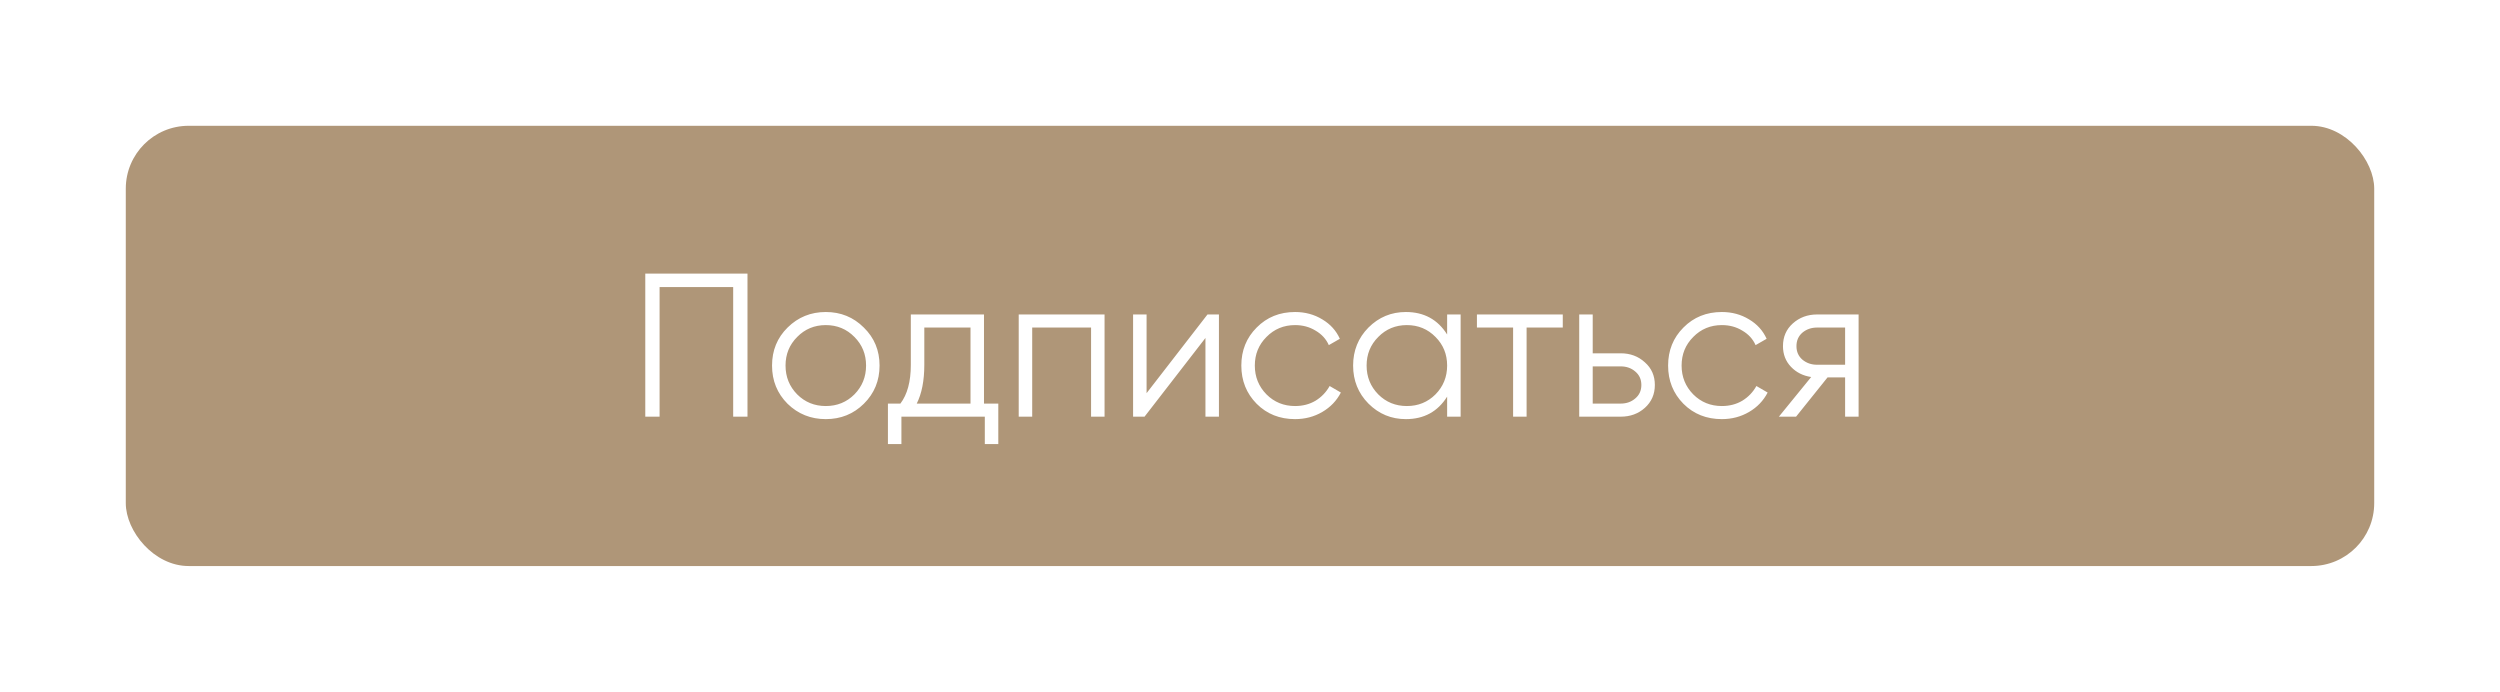 <svg width="318" height="88" viewBox="0 0 318 88" fill="none" xmlns="http://www.w3.org/2000/svg">
<g filter="url(#filter0_d_1_469)">
<rect x="15" y="13" width="286" height="56" rx="8" fill="#AF9678"/>
<path d="M94.08 31.8V50H92.26V33.516H82.9V50H81.08V31.8H94.08ZM108.878 48.362C107.561 49.662 105.949 50.312 104.042 50.312C102.135 50.312 100.515 49.662 99.18 48.362C97.863 47.045 97.204 45.424 97.204 43.5C97.204 41.576 97.863 39.964 99.18 38.664C100.515 37.347 102.135 36.688 104.042 36.688C105.949 36.688 107.561 37.347 108.878 38.664C110.213 39.964 110.88 41.576 110.88 43.5C110.88 45.424 110.213 47.045 108.878 48.362ZM100.402 47.166C101.39 48.154 102.603 48.648 104.042 48.648C105.481 48.648 106.694 48.154 107.682 47.166C108.67 46.161 109.164 44.939 109.164 43.5C109.164 42.061 108.67 40.848 107.682 39.86C106.694 38.855 105.481 38.352 104.042 38.352C102.603 38.352 101.39 38.855 100.402 39.86C99.414 40.848 98.92 42.061 98.92 43.5C98.92 44.939 99.414 46.161 100.402 47.166ZM124.164 48.336H125.984V53.484H124.268V50H113.66V53.484H111.944V48.336H113.53C114.414 47.175 114.856 45.537 114.856 43.422V37H124.164V48.336ZM115.61 48.336H122.448V38.664H116.572V43.422C116.572 45.415 116.251 47.053 115.61 48.336ZM139.5 37V50H137.784V38.664H130.296V50H128.58V37H139.5ZM152.593 37H154.049V50H152.333V39.99L144.585 50H143.129V37H144.845V47.01L152.593 37ZM163.735 50.312C161.777 50.312 160.147 49.662 158.847 48.362C157.547 47.045 156.897 45.424 156.897 43.5C156.897 41.576 157.547 39.964 158.847 38.664C160.147 37.347 161.777 36.688 163.735 36.688C165.018 36.688 166.171 37 167.193 37.624C168.216 38.231 168.961 39.054 169.429 40.094L168.025 40.9C167.679 40.12 167.115 39.505 166.335 39.054C165.573 38.586 164.706 38.352 163.735 38.352C162.297 38.352 161.083 38.855 160.095 39.86C159.107 40.848 158.613 42.061 158.613 43.5C158.613 44.939 159.107 46.161 160.095 47.166C161.083 48.154 162.297 48.648 163.735 48.648C164.706 48.648 165.573 48.423 166.335 47.972C167.098 47.504 167.696 46.88 168.129 46.1L169.559 46.932C169.022 47.972 168.233 48.795 167.193 49.402C166.153 50.009 165.001 50.312 163.735 50.312ZM183.076 37H184.792V50H183.076V47.452C181.88 49.359 180.13 50.312 177.824 50.312C175.97 50.312 174.384 49.653 173.066 48.336C171.766 47.019 171.116 45.407 171.116 43.5C171.116 41.593 171.766 39.981 173.066 38.664C174.384 37.347 175.97 36.688 177.824 36.688C180.13 36.688 181.88 37.641 183.076 39.548V37ZM174.314 47.166C175.302 48.154 176.516 48.648 177.954 48.648C179.393 48.648 180.606 48.154 181.594 47.166C182.582 46.161 183.076 44.939 183.076 43.5C183.076 42.061 182.582 40.848 181.594 39.86C180.606 38.855 179.393 38.352 177.954 38.352C176.516 38.352 175.302 38.855 174.314 39.86C173.326 40.848 172.832 42.061 172.832 43.5C172.832 44.939 173.326 46.161 174.314 47.166ZM197.785 37V38.664H193.183V50H191.467V38.664H186.865V37H197.785ZM205.155 41.94C206.368 41.94 207.391 42.321 208.223 43.084C209.072 43.829 209.497 44.791 209.497 45.97C209.497 47.149 209.072 48.119 208.223 48.882C207.391 49.627 206.368 50 205.155 50H199.877V37H201.593V41.94H205.155ZM205.155 48.336C205.883 48.336 206.498 48.119 207.001 47.686C207.521 47.253 207.781 46.681 207.781 45.97C207.781 45.259 207.521 44.687 207.001 44.254C206.498 43.821 205.883 43.604 205.155 43.604H201.593V48.336H205.155ZM218.021 50.312C216.062 50.312 214.433 49.662 213.133 48.362C211.833 47.045 211.183 45.424 211.183 43.5C211.183 41.576 211.833 39.964 213.133 38.664C214.433 37.347 216.062 36.688 218.021 36.688C219.303 36.688 220.456 37 221.479 37.624C222.501 38.231 223.247 39.054 223.715 40.094L222.311 40.9C221.964 40.12 221.401 39.505 220.621 39.054C219.858 38.586 218.991 38.352 218.021 38.352C216.582 38.352 215.369 38.855 214.381 39.86C213.393 40.848 212.899 42.061 212.899 43.5C212.899 44.939 213.393 46.161 214.381 47.166C215.369 48.154 216.582 48.648 218.021 48.648C218.991 48.648 219.858 48.423 220.621 47.972C221.383 47.504 221.981 46.88 222.415 46.1L223.845 46.932C223.307 47.972 222.519 48.795 221.479 49.402C220.439 50.009 219.286 50.312 218.021 50.312ZM235.414 37V50H233.698V45.008H231.462L227.458 50H225.274L229.382 44.956C228.342 44.8 227.484 44.367 226.808 43.656C226.132 42.945 225.794 42.07 225.794 41.03C225.794 39.851 226.21 38.889 227.042 38.144C227.892 37.381 228.923 37 230.136 37H235.414ZM230.136 43.396H233.698V38.664H230.136C229.408 38.664 228.784 38.881 228.264 39.314C227.762 39.747 227.51 40.319 227.51 41.03C227.51 41.741 227.762 42.313 228.264 42.746C228.784 43.179 229.408 43.396 230.136 43.396Z" fill="white"/>
</g>
<defs>
<filter id="filter0_d_1_469" x="0" y="0" width="318" height="88" filterUnits="userSpaceOnUse" color-interpolation-filters="sRGB">
<feFlood flood-opacity="0" result="BackgroundImageFix"/>
<feColorMatrix in="SourceAlpha" type="matrix" values="0 0 0 0 0 0 0 0 0 0 0 0 0 0 0 0 0 0 127 0" result="hardAlpha"/>
<feOffset dx="1" dy="3"/>
<feGaussianBlur stdDeviation="8"/>
<feColorMatrix type="matrix" values="0 0 0 0 1 0 0 0 0 0.86 0 0 0 0 0.692 0 0 0 0.22 0"/>
<feBlend mode="normal" in2="BackgroundImageFix" result="effect1_dropShadow_1_469"/>
<feBlend mode="normal" in="SourceGraphic" in2="effect1_dropShadow_1_469" result="shape"/>
</filter>
</defs>
</svg>
